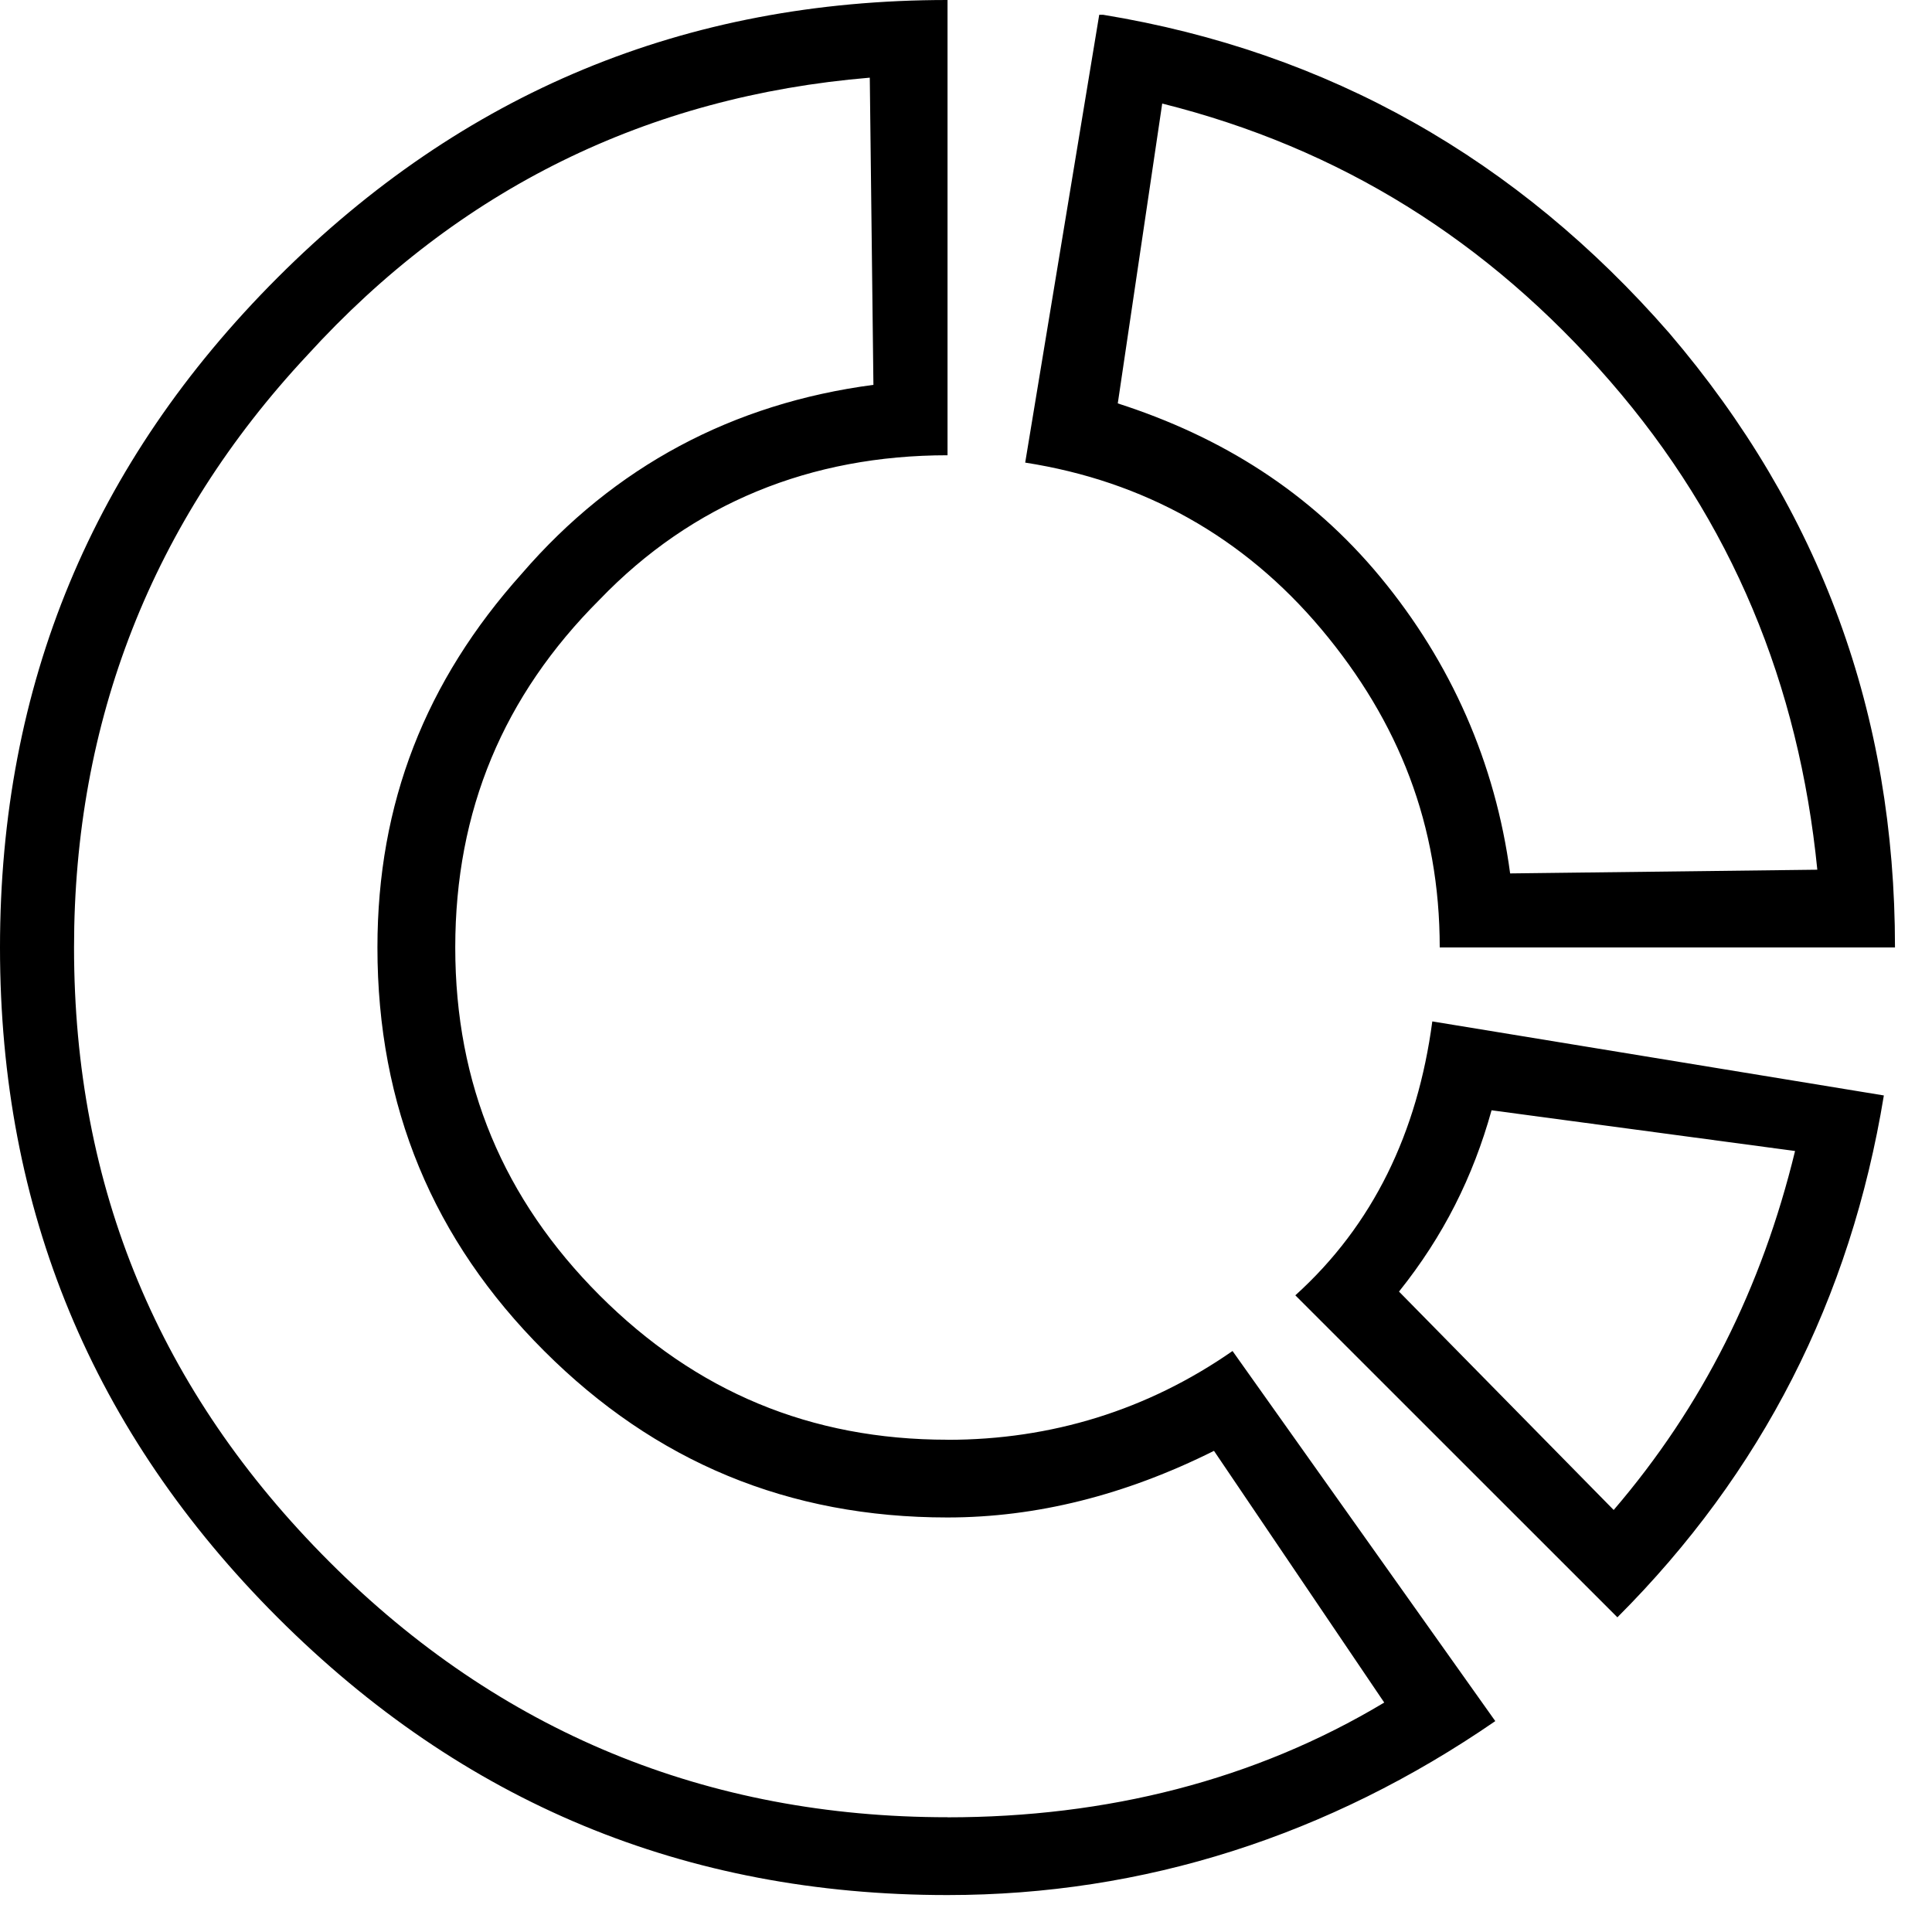 <svg xmlns="http://www.w3.org/2000/svg" viewBox="0 0 25 25" id="chart-donut">
  <path d="M16.762,16.762 C16.762,16.762 16.762,16.762 16.762,16.762 C16.762,16.762 20.929,20.928 20.929,20.928 C22.797,19.06 23.946,16.809 24.377,14.175 C24.377,14.175 24.377,14.175 24.377,14.175 C24.377,14.175 18.534,13.217 18.534,13.217 C18.343,14.654 17.768,15.852 16.762,16.761 L16.762,16.762 Z M19.301,14.367 C19.301,14.367 23.228,14.894 23.228,14.894 C22.797,16.666 22.03,18.198 20.881,19.539 C20.881,19.539 20.881,19.539 20.881,19.539 C20.881,19.539 18.103,16.713 18.103,16.713 C18.678,15.995 19.061,15.229 19.301,14.366 C19.301,14.366 19.301,14.366 19.301,14.366 L19.301,14.367 Z M14.272,0.191 C14.272,0.191 14.224,0.191 14.224,0.191 C14.224,0.191 13.266,5.986 13.266,5.986 C14.799,6.225 16.092,6.944 17.098,8.141 C18.103,9.339 18.63,10.68 18.63,12.26 C18.63,12.26 18.63,12.26 18.63,12.26 C18.63,12.26 24.521,12.26 24.521,12.26 C24.521,9.243 23.563,6.609 21.6,4.31 C19.637,2.059 17.194,0.67 14.273,0.191 C14.273,0.191 14.273,0.191 14.273,0.191 L14.272,0.191 Z M23.516,11.254 C23.516,11.254 19.541,11.302 19.541,11.302 C19.349,9.865 18.774,8.572 17.864,7.47 C16.954,6.369 15.805,5.651 14.464,5.22 C14.464,5.22 14.464,5.22 14.464,5.22 C14.464,5.22 15.039,1.34 15.039,1.34 C17.338,1.915 19.254,3.112 20.834,4.932 C22.415,6.752 23.277,8.859 23.516,11.254 C23.516,11.254 23.516,11.254 23.516,11.254 L23.516,11.254 Z M12.261,18.63 C12.261,18.63 12.261,18.63 12.261,18.63 C10.489,18.63 9.004,18.007 7.759,16.762 C6.515,15.516 5.891,14.032 5.891,12.26 C5.891,10.488 6.514,9.003 7.759,7.759 C8.957,6.513 10.489,5.891 12.261,5.891 C12.261,5.891 12.261,5.891 12.261,5.891 C12.261,5.891 12.261,0 12.261,0 C8.861,0 5.987,1.198 3.592,3.592 C1.198,5.987 0,8.86 0,12.261 C0,15.661 1.198,18.535 3.592,20.93 C5.987,23.324 8.86,24.522 12.261,24.522 C12.261,24.522 12.261,24.522 12.261,24.522 C14.799,24.522 17.194,23.755 19.349,22.271 C19.349,22.271 19.349,22.271 19.349,22.271 C19.349,22.271 15.949,17.482 15.949,17.482 C14.848,18.248 13.602,18.631 12.262,18.631 L12.261,18.63 Z M12.261,23.515 C12.261,23.515 12.261,23.515 12.261,23.515 C9.148,23.515 6.466,22.413 4.263,20.21 C2.059,18.007 0.958,15.373 0.958,12.26 C0.958,12.26 0.958,12.26 0.958,12.26 C0.958,9.339 1.963,6.752 3.975,4.598 C5.938,2.442 8.381,1.245 11.255,1.005 C11.255,1.005 11.255,1.005 11.255,1.005 C11.255,1.005 11.302,4.98 11.302,4.98 C9.483,5.22 7.95,6.034 6.752,7.423 C5.507,8.812 4.884,10.392 4.884,12.26 C4.884,12.26 4.884,12.26 4.884,12.26 C4.884,14.32 5.603,16.044 7.04,17.48 C8.477,18.917 10.201,19.636 12.26,19.636 C12.26,19.636 12.26,19.636 12.26,19.636 C13.409,19.636 14.559,19.348 15.709,18.774 C15.709,18.774 15.709,18.774 15.709,18.774 C15.709,18.774 17.912,22.031 17.912,22.031 C16.235,23.037 14.32,23.516 12.26,23.516 L12.261,23.515 Z"/>
  <title>Chart Donut</title>
</svg>